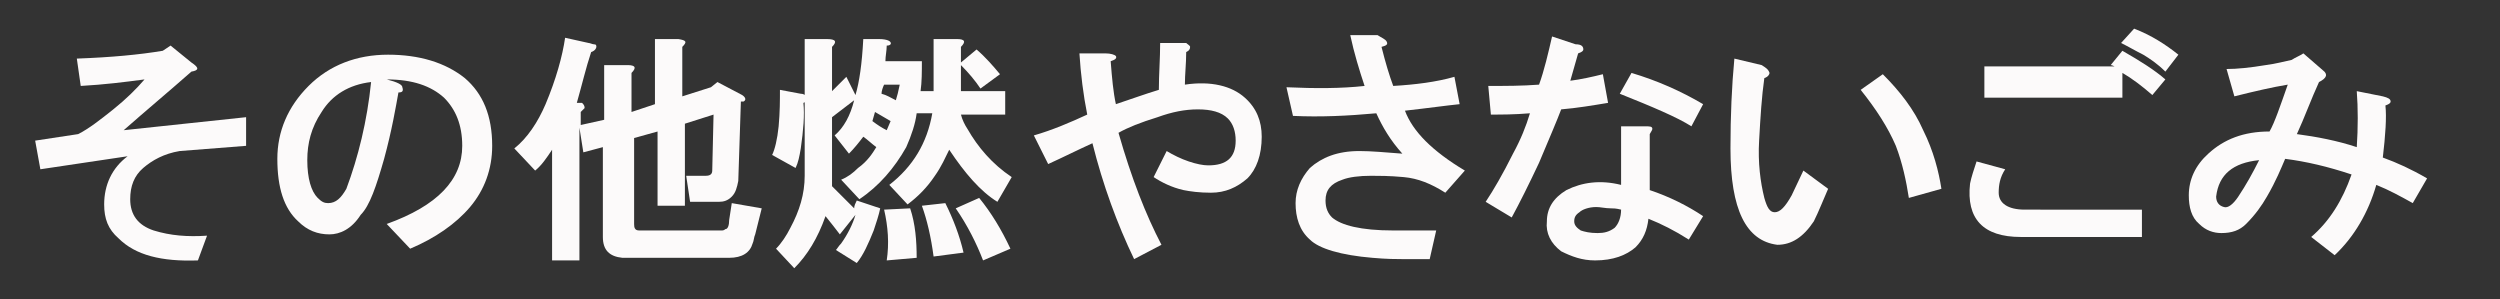 <?xml version="1.0" encoding="utf-8"?>
<!-- Generator: Adobe Illustrator 19.2.0, SVG Export Plug-In . SVG Version: 6.00 Build 0)  -->
<svg version="1.1" id="レイヤー_1" xmlns="http://www.w3.org/2000/svg" xmlns:xlink="http://www.w3.org/1999/xlink" x="0px"
	 y="0px" viewBox="0 0 192 23" style="enable-background:new 0 0 192 23;" xml:space="preserve">
<rect x="0" y="0" width="192" height="23" fill="#333333" stroke="none"/>
<style type="text/css">
	.st0{enable-background:new    ;}
	.st1{fill:#FCFAFA;}
</style>
<g class="st0">
	<path class="st1" d="M14.7,4.8c0.6,0.4,0.6,0.6,0,0.7C13,7,11.2,8.5,9.5,10l9.4-1v2.2l-5.1,0.4c-1.2,0.2-2.1,0.7-2.8,1.3
		c-0.7,0.6-1,1.4-1,2.4c0,1.2,0.6,2,1.8,2.4c1.3,0.4,2.6,0.5,4.1,0.4L15.2,20c-2.8,0.1-4.8-0.4-6.1-1.7C8.3,17.6,8,16.8,8,15.7
		c0-1.5,0.6-2.8,1.8-3.7l-6.7,1l-0.4-2.2L6,10.3c0.8-0.4,1.7-1.1,2.7-1.9c1-0.8,1.8-1.6,2.4-2.3C9.6,6.3,8,6.5,6.2,6.6L5.9,4.5
		c2.7-0.1,4.8-0.3,6.6-0.6l0.6-0.4L14.7,4.8z"/>
	<path class="st1" d="M35.7,6c1.4,1.2,2.1,2.9,2.1,5.2c0,1.8-0.6,3.4-1.7,4.7c-1.1,1.3-2.7,2.4-4.6,3.2l-1.8-1.9
		c3.9-1.4,5.8-3.4,5.8-6c0-1.6-0.5-2.8-1.4-3.7c-1-0.9-2.4-1.4-4.4-1.4c0.8,0.2,1.2,0.4,1.2,0.6C31,7,30.9,7.1,30.6,7.1
		c-0.2,1.1-0.5,2.9-1.1,5.1c-0.6,2.1-1.1,3.6-1.8,4.3C27,17.6,26.1,18,25.3,18c-0.9,0-1.7-0.3-2.4-1c-1.1-1-1.6-2.6-1.6-4.8
		c0-2.1,0.8-4,2.4-5.6c1.6-1.6,3.7-2.4,6.1-2.4C32.2,4.2,34.2,4.8,35.7,6z M25.2,15.6c0.6,0,1-0.4,1.4-1.1c0.9-2.4,1.6-5.2,1.9-8.2
		c-1.7,0.2-3,1-3.8,2.3c-0.8,1.2-1.1,2.4-1.1,3.7c0,1.4,0.3,2.4,0.8,2.9C24.7,15.5,24.9,15.6,25.2,15.6z"/>
	<path class="st1" d="M45.6,3.4c0.2,0,0.2,0.1,0.2,0.2c0,0.1-0.1,0.3-0.4,0.4c-0.4,1.2-0.7,2.5-1.1,3.9c0.2,0,0.3,0,0.4,0
		c0.1,0.1,0.2,0.2,0.2,0.4c-0.1,0.1-0.2,0.2-0.3,0.3v1l1.8-0.4V5h1.8c0.6,0,0.7,0.2,0.3,0.6v3L50.3,8V3h1.8c0.6,0.1,0.7,0.2,0.3,0.6
		v3.8l2.2-0.7l0.5-0.4l1.9,1c0.3,0.2,0.3,0.4,0.1,0.5c-0.1,0-0.1,0-0.2,0l-0.2,6.1c-0.1,0.5-0.2,0.9-0.5,1.2c-0.3,0.3-0.6,0.4-1,0.4
		H53l-0.3-2h1.5c0.3,0,0.5-0.1,0.5-0.4l0.1-4.3l-2.2,0.7v6.3h-2.1v-5.7l-1.8,0.5v6.6c0,0.1,0,0.3,0.1,0.4c0.1,0.1,0.2,0.1,0.4,0.1
		h6.2c0.1,0,0.2,0,0.3-0.1c0.2,0,0.3-0.3,0.3-0.7l0.2-1.3l2.3,0.4L58,18c-0.1,0.2-0.1,0.5-0.2,0.7c-0.2,0.7-0.8,1.1-1.8,1.1h-8.2
		c-1-0.1-1.5-0.6-1.5-1.6v-6.9l-1.5,0.4l-0.3-1.9V20h-2.1v-8.5c-0.4,0.6-0.8,1.2-1.3,1.6l-1.6-1.7c1-0.8,1.8-2,2.4-3.4
		c0.8-1.9,1.3-3.7,1.5-5.1l1.8,0.4C45.3,3.3,45.5,3.4,45.6,3.4z"/>
	<path class="st1" d="M61.9,7.7c-0.1,0.1-0.1,0.2-0.2,0.2c0.1,0.9,0,2.1-0.2,3.5c-0.1,0.6-0.2,1.1-0.4,1.5l-1.8-1
		c0.2-0.4,0.4-1.2,0.5-2.2c0.1-1.1,0.1-2,0.1-2.8l1.6,0.3C61.8,7.2,62,7.4,61.9,7.7z M63.9,3.6v3.4l1.1-1.1l0.7,1.4
		C66,6.3,66.2,4.9,66.3,3h1.2c0.7,0,1,0.2,0.9,0.4c-0.1,0.1-0.2,0.1-0.3,0.1C68.1,3.9,68,4.3,68,4.7h2.8c0,0.8,0,1.6-0.1,2.3h1V3
		h1.8c0.6,0,0.7,0.2,0.3,0.6v1.2l1.2-1c0.7,0.6,1.3,1.3,1.8,1.9l-1.5,1.1c-0.4-0.6-0.9-1.2-1.5-1.8V7h3.4v1.8h-3.4
		c0.1,0.4,0.3,0.8,0.5,1.1c0.8,1.4,1.9,2.7,3.4,3.7l-1.1,1.9c-1.3-0.8-2.5-2.2-3.7-4c-0.3,0.6-0.6,1.3-1.1,2
		c-0.6,0.9-1.3,1.6-2.1,2.2l-1.4-1.5c1.8-1.4,2.9-3.2,3.3-5.5h-1.2c-0.1,0.8-0.4,1.7-0.8,2.6c-0.9,1.6-2.1,3-3.6,4l-1.4-1.5
		c0.5-0.2,0.9-0.5,1.3-0.9c0.7-0.5,1.1-1.1,1.4-1.6c-0.4-0.3-0.7-0.6-1-0.8c-0.3,0.4-0.7,0.9-1.1,1.3l-1.1-1.4
		c0.7-0.6,1.2-1.5,1.5-2.7l-1.7,1.3v5.3l1.7,1.7c0-0.2,0.1-0.4,0.2-0.6l1.8,0.6c-0.1,0.5-0.3,1.1-0.5,1.7c-0.4,1-0.8,1.9-1.3,2.5
		l-1.6-1c0.1-0.1,0.2-0.3,0.4-0.5c0.5-0.7,0.9-1.5,1.1-2.2L64.5,18c-0.3-0.4-0.7-0.9-1.1-1.4c-0.6,1.7-1.4,3-2.4,4l-1.4-1.5
		c0.4-0.4,0.8-1,1.1-1.6c0.7-1.3,1.1-2.6,1.1-4V3h1.7C64.2,3,64.3,3.2,63.9,3.6z M68.1,10c0.1-0.2,0.2-0.5,0.3-0.7l-1.2-0.7L67,9.3
		C67.4,9.6,67.7,9.8,68.1,10z M67.7,7.2c0.4,0.1,0.7,0.3,1.1,0.5C68.9,7.4,69,7,69.1,6.5h-1.2C67.8,6.7,67.7,7,67.7,7.2z M70.4,19.8
		L68.1,20c0.2-1.3,0.1-2.6-0.2-3.9l2-0.1C70.3,17.2,70.4,18.5,70.4,19.8z M74,19.4l-2.3,0.3c-0.2-1.5-0.5-2.8-0.9-3.9l1.8-0.2
		C73.2,16.8,73.7,18.1,74,19.4z M77.6,19.1L75.5,20c-0.5-1.3-1.2-2.7-2.1-4l1.8-0.8C76.1,16.3,76.9,17.6,77.6,19.1z"/>
	<path class="st1" d="M91.4,3.6c0,0.2-0.1,0.3-0.3,0.4C91.1,4.9,91,5.7,91,6.5c2-0.3,3.6,0.1,4.6,1c0.9,0.8,1.3,1.8,1.3,3
		c0,1.4-0.4,2.5-1.1,3.2c-0.8,0.7-1.7,1.1-2.8,1.1c-0.9,0-1.6-0.1-2.1-0.2c-0.9-0.2-1.7-0.6-2.3-1l1-2c0.5,0.3,1.1,0.6,1.7,0.8
		c0.6,0.2,1.1,0.3,1.5,0.3c1.4,0,2.1-0.6,2.1-1.9c0-0.7-0.2-1.3-0.6-1.7c-0.5-0.5-1.3-0.7-2.3-0.7C91,8.4,90,8.6,88.9,9
		c-1.3,0.4-2.3,0.8-3,1.2c1,3.5,2.1,6.3,3.3,8.6l-2.1,1.1c-1.3-2.7-2.4-5.7-3.2-8.9c-1.1,0.5-2.3,1.1-3.4,1.6l-1.1-2.2
		c1.4-0.4,2.8-1,4.1-1.6c-0.3-1.5-0.5-3.1-0.6-4.7h2c0.4,0,0.7,0.1,0.8,0.2c0.1,0.2-0.1,0.3-0.4,0.4c0.1,1.3,0.2,2.4,0.4,3.3
		c1.2-0.4,2.3-0.8,3.3-1.1c0-1.2,0.1-2.4,0.1-3.6h2C91.2,3.4,91.4,3.5,91.4,3.6z"/>
	<path class="st1" d="M106.5,3.2c0.1,0.2,0,0.3-0.4,0.4c0.3,1.2,0.6,2.2,0.9,3c1.7-0.1,3.3-0.3,4.7-0.7l0.4,2.1
		c-1,0.1-2.4,0.3-4.2,0.5c0.6,1.6,2.1,3.1,4.6,4.6l-1.5,1.7c-1.1-0.7-2.1-1.1-3.2-1.2c-1.1-0.1-1.9-0.1-2.5-0.1
		c-0.9,0-1.7,0.1-2.2,0.3c-0.9,0.3-1.3,0.8-1.3,1.6c0,0.6,0.2,1,0.5,1.3c0.7,0.6,2.2,1,4.7,1h3.3l-0.5,2.2h-2.1
		c-0.4,0-1.2,0-2.3-0.1c-2.4-0.2-4.1-0.7-4.8-1.4c-0.8-0.7-1.1-1.7-1.1-2.8c0-1,0.4-1.9,1.1-2.7c0.9-0.8,2.1-1.3,3.8-1.3
		c0.9,0,2,0.1,3.3,0.2c-0.9-1-1.5-2-2-3.1c-2.2,0.2-4.3,0.3-6.4,0.2l-0.5-2.2c2.2,0.1,4.2,0.1,6-0.1c-0.4-1.2-0.8-2.5-1.1-3.9h2.1
		C106.1,2.9,106.4,3,106.5,3.2z"/>
	<path class="st1" d="M121.6,3.8c0,0.1-0.1,0.2-0.4,0.3c-0.2,0.7-0.4,1.4-0.6,2.1c0.8-0.1,1.7-0.3,2.5-0.5l0.4,2.2
		c-1.2,0.2-2.4,0.4-3.6,0.5c-0.3,0.8-0.9,2.2-1.7,4.1c-0.8,1.7-1.5,3.1-2.1,4.2l-2-1.2c0.6-0.9,1.3-2.1,2.1-3.7
		c0.6-1.1,1-2.1,1.3-3.1c-1.2,0.1-2.2,0.1-3,0.1l-0.2-2.2c1.3,0,2.6,0,3.9-0.1c0.4-1.1,0.7-2.4,1-3.7l1.8,0.6
		C121.5,3.4,121.6,3.6,121.6,3.8z M126.9,9.9c0,0.1-0.1,0.2-0.2,0.4v4.3c1.5,0.5,2.9,1.2,4.1,2l-1.1,1.8c-1.1-0.7-2.1-1.2-3.1-1.6
		c-0.1,0.9-0.4,1.6-1,2.2c-0.7,0.6-1.7,1-3.1,1c-1,0-1.8-0.3-2.6-0.7c-0.8-0.6-1.2-1.4-1.1-2.3c0-1,0.5-1.8,1.5-2.4
		c1.2-0.6,2.6-0.8,4.2-0.4V9.7h1.8C126.7,9.7,126.9,9.7,126.9,9.9z M121.3,16.3c-0.3,0.2-0.4,0.4-0.4,0.7s0.2,0.5,0.5,0.7
		c0.3,0.1,0.7,0.2,1.3,0.2c0.5,0,0.9-0.1,1.3-0.4c0.3-0.3,0.5-0.8,0.5-1.4c-0.4-0.1-0.6-0.1-0.8-0.1c-0.4,0-0.8-0.1-1.1-0.1
		C122,15.9,121.5,16.1,121.3,16.3z M129.9,9.7c-1.1-0.7-3-1.5-5.5-2.5l0.9-1.6c2,0.6,3.8,1.4,5.5,2.4L129.9,9.7z"/>
	<path class="st1" d="M135.9,5.6c0,0.1-0.1,0.3-0.4,0.4c-0.2,1.4-0.3,3-0.4,4.8c-0.1,1.7,0.1,3.2,0.4,4.4c0.2,0.7,0.4,1.1,0.8,1.1
		c0.4,0,0.8-0.4,1.3-1.3l0.9-1.9l1.9,1.4c-0.4,0.9-0.7,1.7-1.1,2.5c-0.8,1.2-1.7,1.8-2.8,1.8c-2.4-0.3-3.6-2.7-3.6-7.4
		c0-2.5,0.1-4.8,0.3-6.9l2.1,0.5C135.6,5.2,135.8,5.3,135.9,5.6z M146.6,15.2c-0.2-1.3-0.5-2.7-1-4c-0.6-1.4-1.5-2.8-2.7-4.3
		l1.7-1.2c1.3,1.3,2.4,2.7,3.1,4.3c0.8,1.6,1.2,3.2,1.4,4.5L146.6,15.2z"/>
	<path class="st1" d="M164.5,16v2.2h-9.3c-2.9,0-4.2-1.4-3.9-4.1c0.1-0.5,0.3-1.1,0.5-1.7L154,13c-0.4,0.6-0.5,1.2-0.5,1.8
		c0,0.8,0.7,1.3,2,1.3H164.5z M162.4,5.1c-0.2-0.1-0.3-0.1-0.3-0.1l0.9-1.1c1.4,0.8,2.5,1.5,3.3,2.2l-1,1.2
		c-0.8-0.7-1.6-1.3-2.3-1.7v1.9h-10.6V5.1h10.1C162.5,5.1,162.4,5.1,162.4,5.1z M167.3,4.2l-1,1.3c-0.6-0.6-1.2-1-1.7-1.3
		c-0.6-0.3-1.1-0.6-1.7-0.9l1-1.1C165.2,2.7,166.3,3.4,167.3,4.2z"/>
	<path class="st1" d="M176.9,4.1l1.5,1.3c0.4,0.3,0.3,0.6-0.3,0.9c-0.6,1.3-1.1,2.7-1.7,4c1.5,0.2,3.1,0.5,4.6,1
		c0.1-1.5,0.1-3,0-4.3l2,0.4c0.4,0.1,0.6,0.2,0.6,0.4c0,0.1-0.1,0.2-0.4,0.3c0.1,0.9,0,2.3-0.2,4c1.1,0.4,2.2,0.9,3.4,1.6l-1.1,1.9
		c-0.9-0.5-1.8-1-2.8-1.4c-0.6,2.1-1.7,4-3.2,5.4l-1.8-1.4c1.4-1.2,2.4-2.8,3.1-4.8c-1.8-0.6-3.5-1-5.1-1.2
		c-0.3,0.7-0.7,1.7-1.4,2.9c-0.4,0.7-0.9,1.4-1.6,2.1c-0.5,0.5-1.1,0.7-1.9,0.7c-0.6,0-1.2-0.2-1.7-0.7c-0.6-0.5-0.8-1.3-0.8-2.2
		c0-1.2,0.5-2.3,1.5-3.2c1.2-1.1,2.7-1.7,4.7-1.7c0.4-0.7,0.8-1.9,1.4-3.6c-1.2,0.2-2.5,0.5-4.1,0.9L171,5.3c0.8,0,1.8-0.1,3-0.3
		c0.8-0.1,1.5-0.3,2-0.4C176.3,4.4,176.6,4.3,176.9,4.1z M170.8,15.9c0.3,0.1,0.7-0.2,1.1-0.8c0.6-0.9,1.1-1.8,1.6-2.8
		c-2,0.2-3.1,1.1-3.3,2.8C170.2,15.5,170.4,15.8,170.8,15.9z"/>
</g>
</svg>
